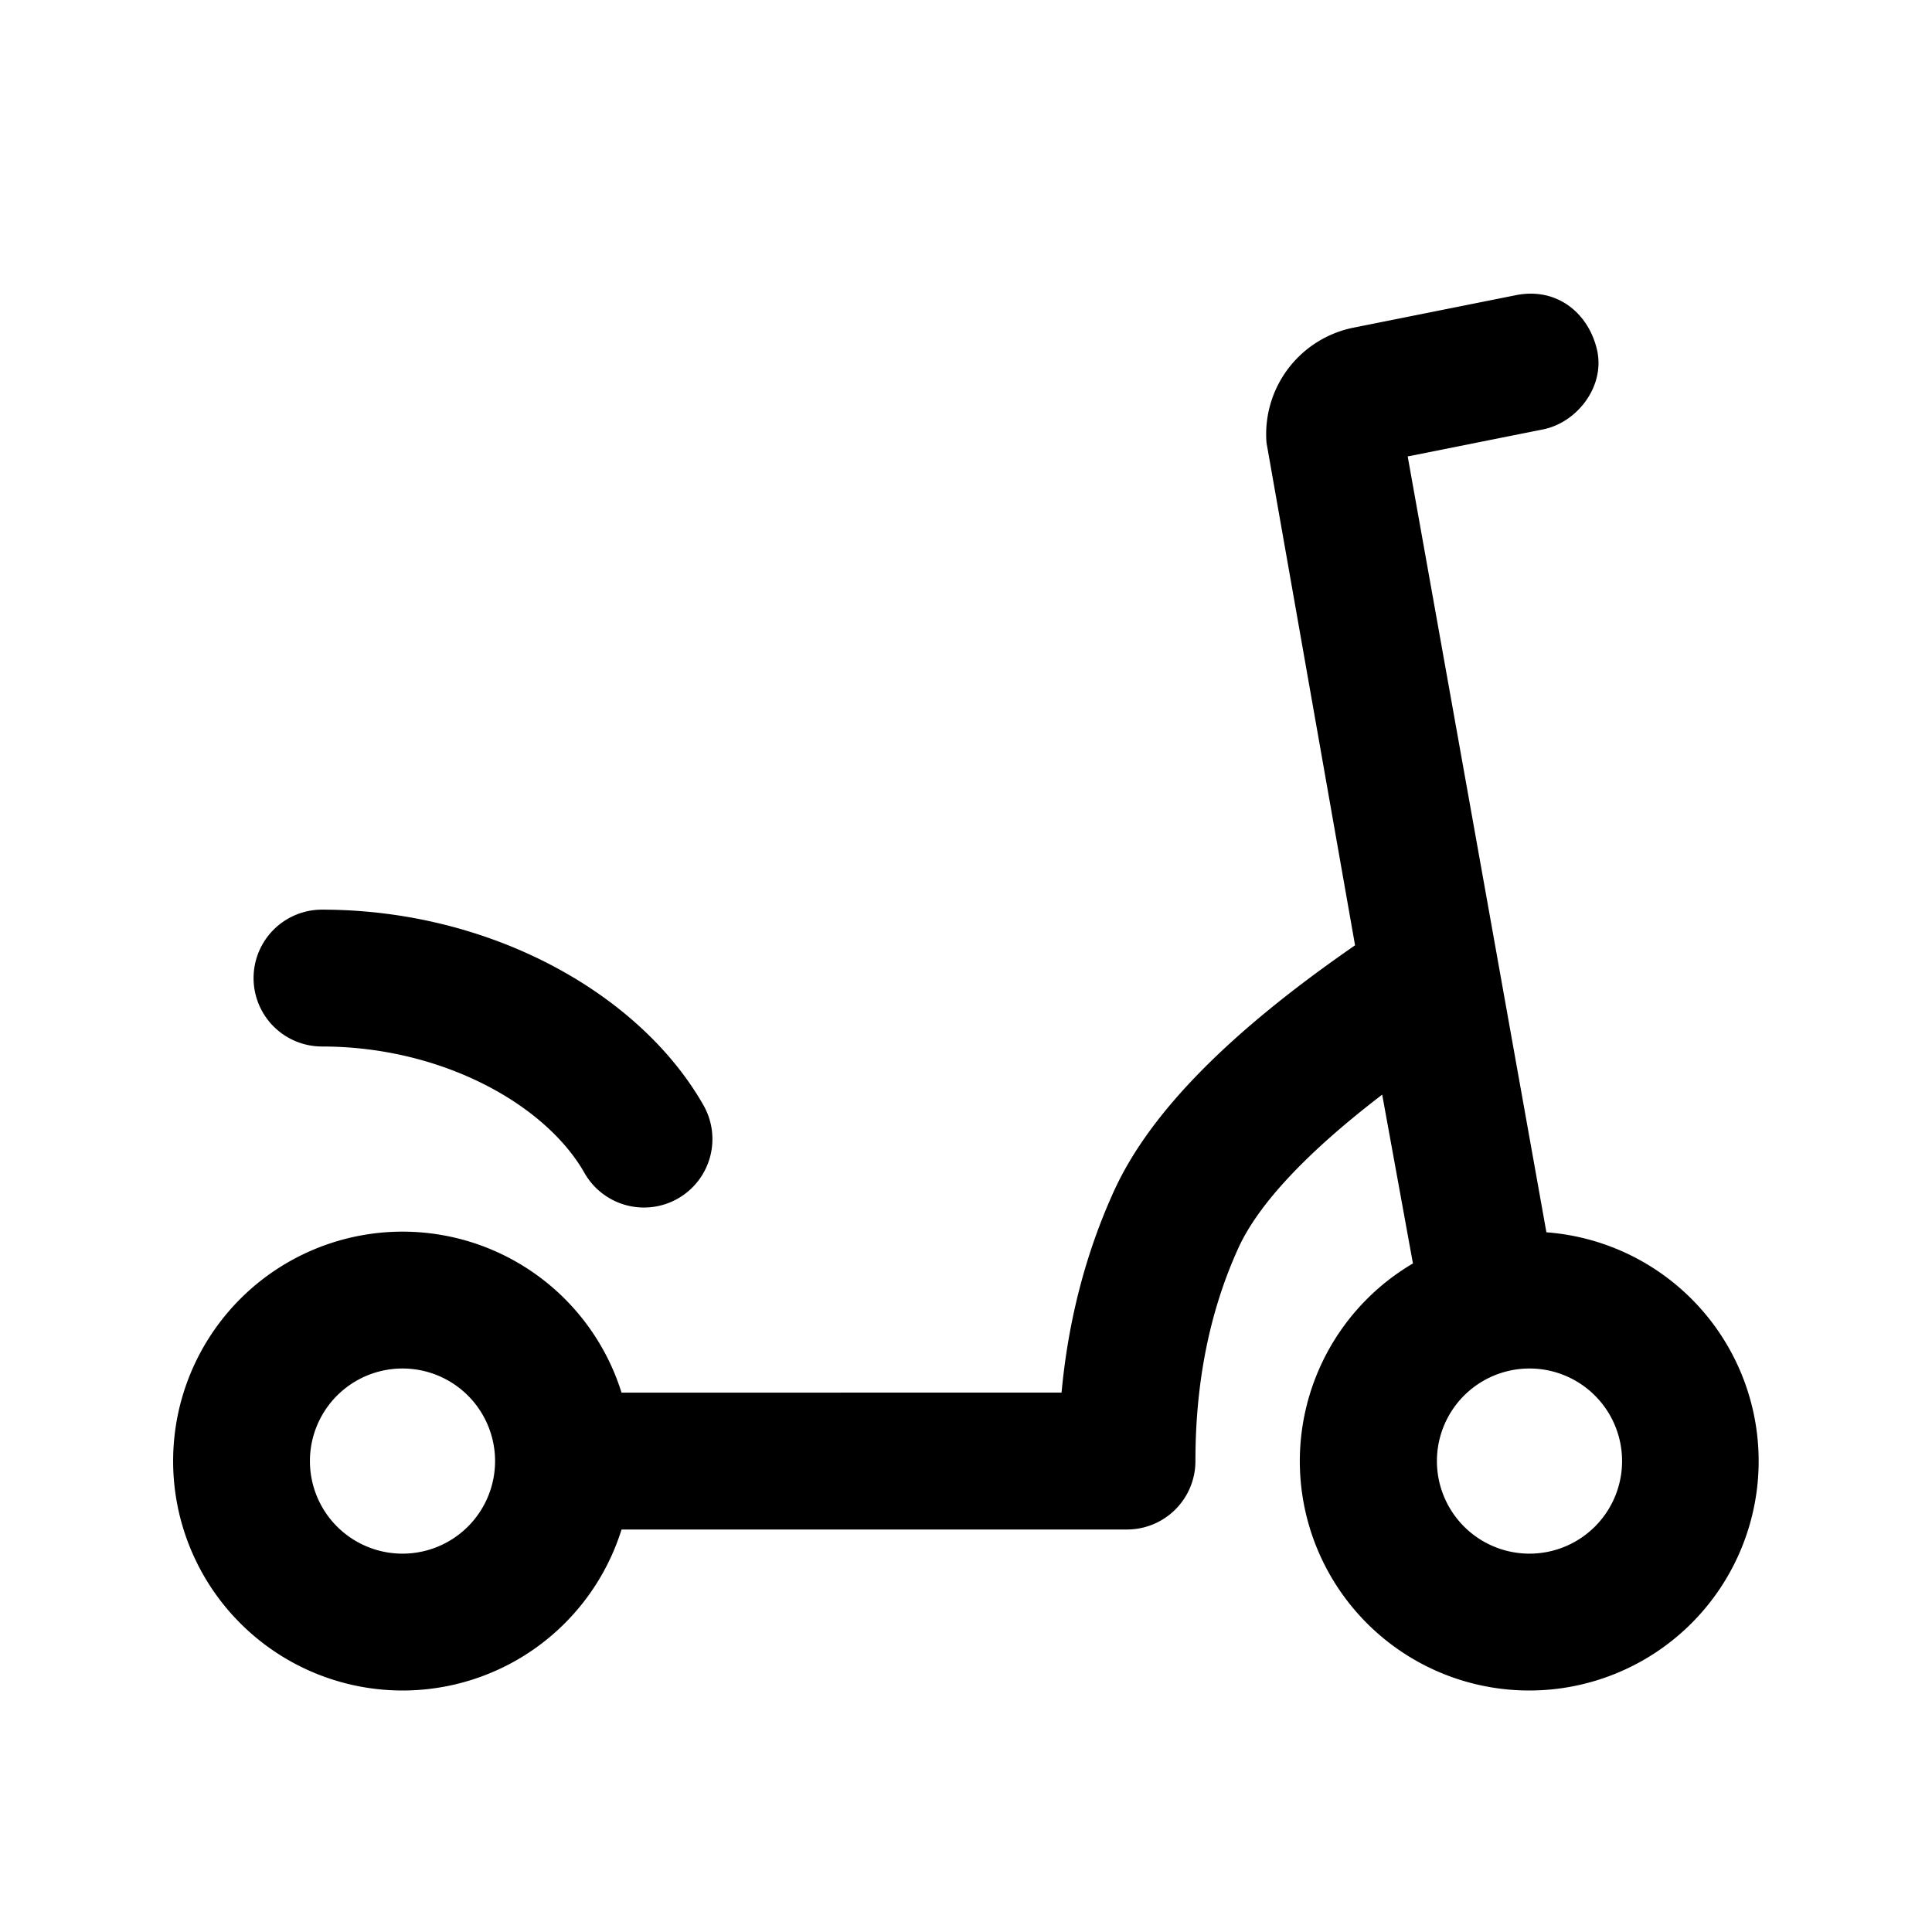 <svg id="icon" height="24" viewBox="0 0 24 24" width="24" xmlns="http://www.w3.org/2000/svg"><path d="m5.165 3.666 2.02.404a1.35 1.35 0 0 1 1.082 1.43l-1.1 6.243c1.55 1.071 2.549 2.073 2.996 3.055.35.77.567 1.605.65 2.501l5.466.001a2.85 2.85 0 1 1 0 1.7h-6.279a.85.85 0 0 1 -.85-.85c0-.988-.179-1.868-.534-2.648-.245-.537-.84-1.18-1.786-1.904l-.382 2.097a2.849 2.849 0 0 1 -1.448 5.305 2.85 2.85 0 0 1 -.21-5.692l1.723-9.638-1.682-.336c-.425-.085-.78-.542-.667-1 .113-.46.508-.765 1-.668zm-.165 13.334a1.15 1.15 0 1 0 0 2.3 1.15 1.15 0 0 0 0-2.3zm14 0a1.15 1.15 0 1 0 0 2.3 1.15 1.15 0 0 0 0-2.3zm1-5.7a.85.85 0 0 1 0 1.7c-1.49 0-2.777.72-3.26 1.57a.85.85 0 0 1 -1.479-.84c.792-1.392 2.649-2.43 4.74-2.43z" fill="#282D37" style="fill: currentColor;fill: currentColor" fill-rule="evenodd" transform="matrix(-1 0 0 1 24 0)"/></svg>
